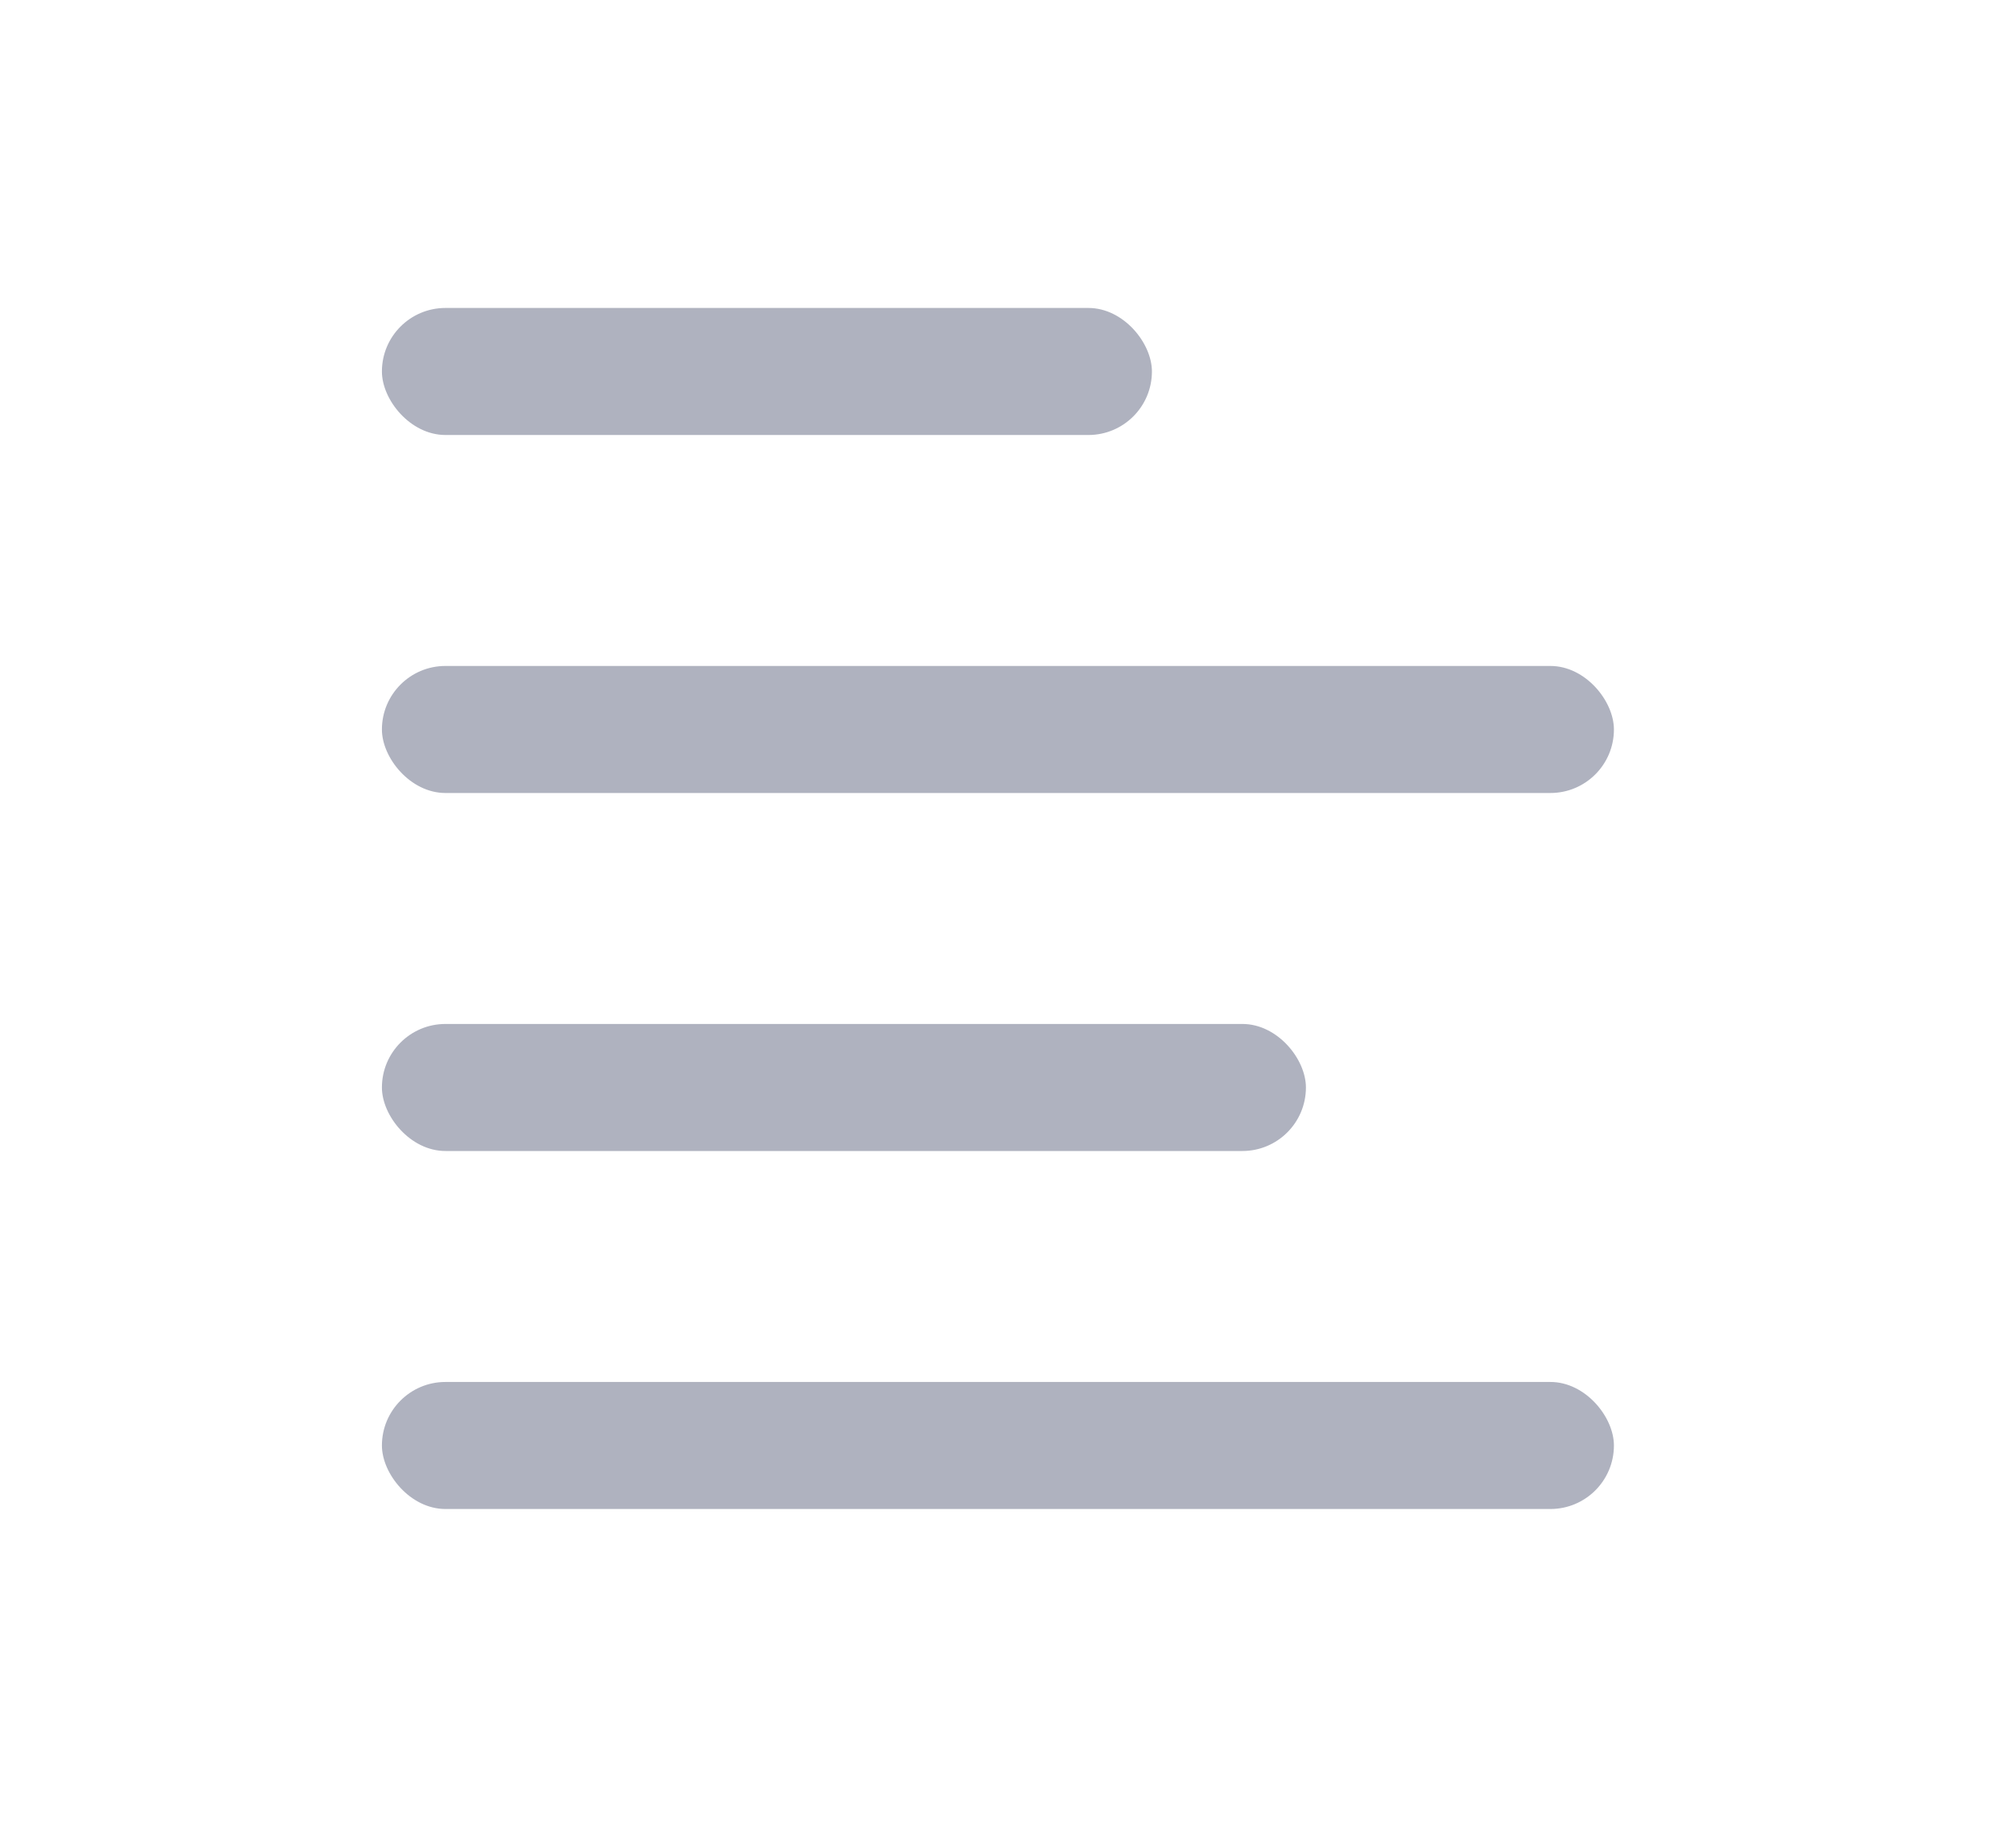 <svg width="26" height="24" viewBox="0 0 26 24" fill="none" xmlns="http://www.w3.org/2000/svg">
<rect x="4.96" y="4" width="10" height="1.65" rx="0.825" fill="#AFB2BF"/>
<rect x="4.96" y="8.65" width="16" height="1.65" rx="0.825" fill="#AFB2BF"/>
<rect x="4.96" y="13.3" width="12" height="1.65" rx="0.825" fill="#AFB2BF"/>
<rect x="4.96" y="17.95" width="16" height="1.65" rx="0.825" fill="#AFB2BF"/>
</svg>
